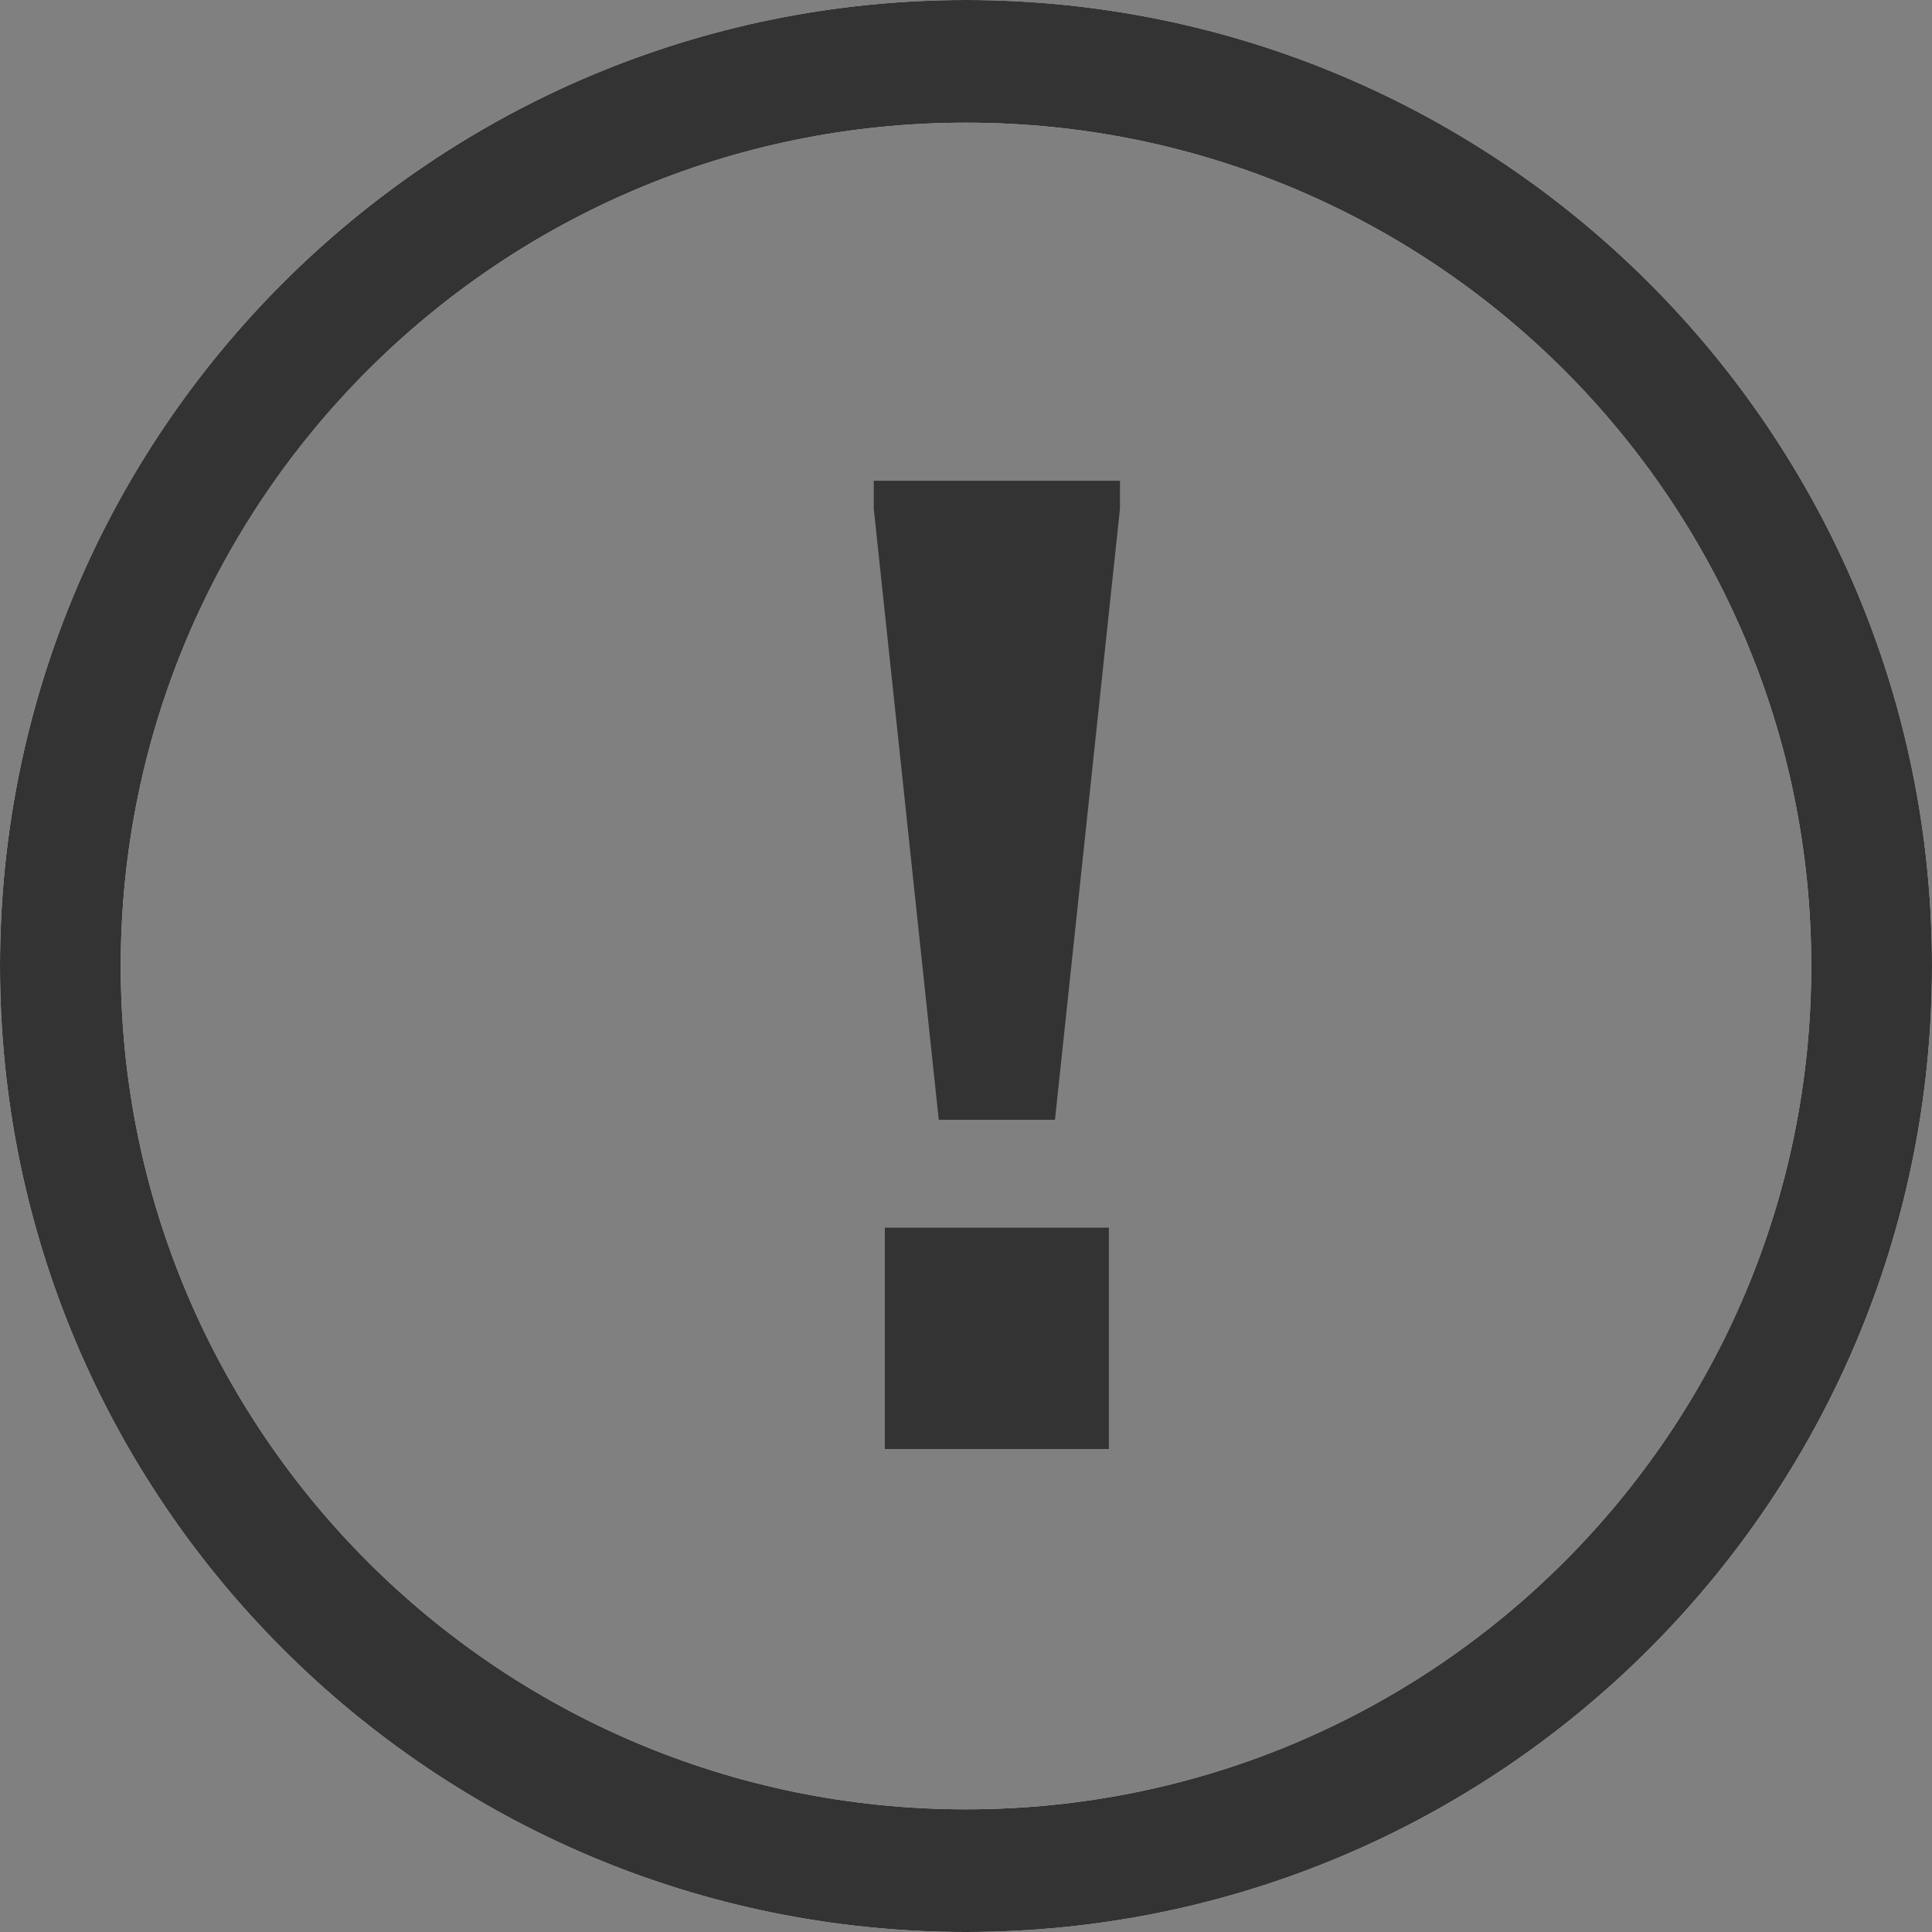 <svg width="20" height="20" viewBox="0 0 20 20" fill="none" xmlns="http://www.w3.org/2000/svg">
<rect x="0" y="0" width="20" height="20" fill="#808080" stroke="none"/>
<path fill-rule="evenodd" clip-rule="evenodd" d="M0 10C0 4.467 4.487 0 10 0C15.513 0 20 4.467 20 10C20 15.533 15.513 20 10 20C4.487 20 0 15.533 0 10ZM10 1.27C5.158 1.27 1.25 5.188 1.25 10C1.25 14.812 5.158 18.73 10 18.73C14.842 18.73 18.75 14.812 18.75 10C18.75 5.188 14.842 1.27 10 1.27Z" fill="white"/>
<path fill-rule="evenodd" clip-rule="evenodd" d="M0 10C0 4.467 4.487 0 10 0C15.513 0 20 4.467 20 10C20 15.533 15.513 20 10 20C4.487 20 0 15.533 0 10ZM10 1.27C5.158 1.27 1.25 5.188 1.25 10C1.25 14.812 5.158 18.73 10 18.73C14.842 18.73 18.75 14.812 18.75 10C18.75 5.188 14.842 1.27 10 1.27Z" fill="#333333"/>
<path d="M9.718 11.592H10.921L11.594 5.264V4.977H9.045V5.264L9.718 11.592ZM9.16 15H11.479V12.709H9.16V15Z" fill="#333333"/>
</svg>
